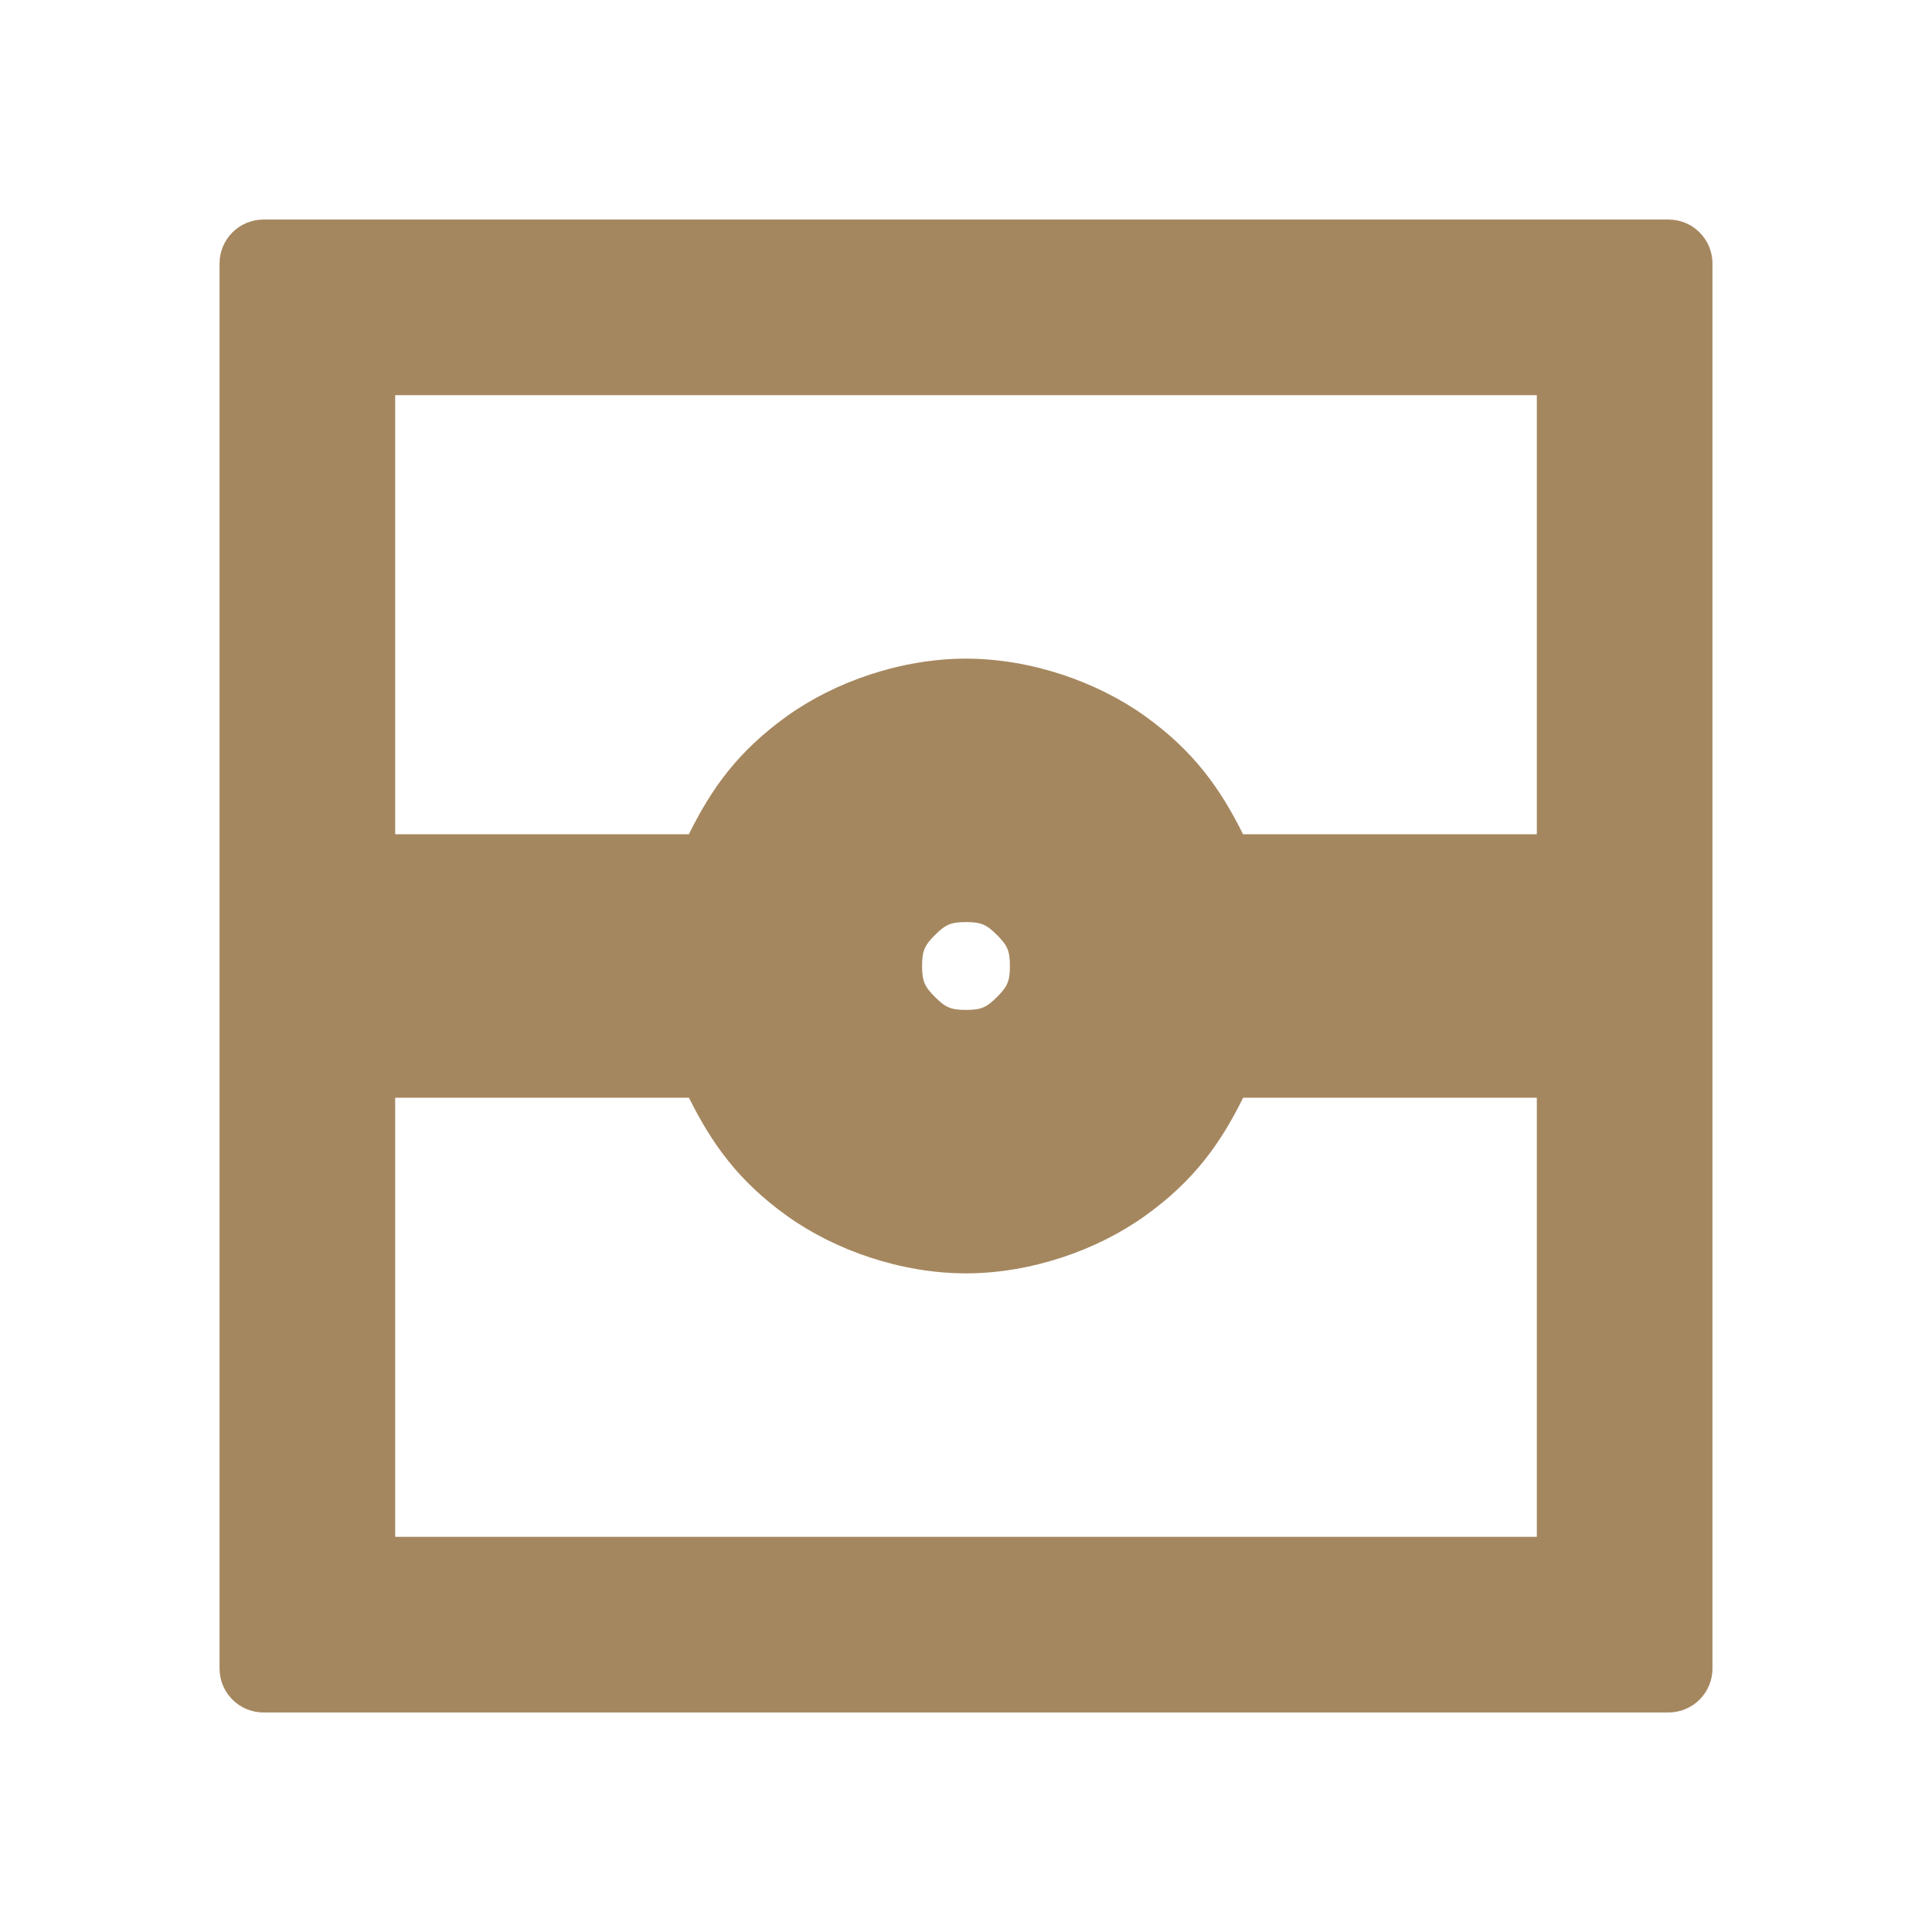 <svg viewBox="0 0 22 22" xmlns="http://www.w3.org/2000/svg"><path fill="rgb(165, 135, 95)" d="m19.5 3v16c0 .276-.224.5-.5.5h-16c-.276 0-.5-.224-.5-.5v-16c0-.276.224-.5.5-.5h16c.276 0 .5.224.5.5zm-15 14.5h13v-5h-3.344c-.261.527-.562.946-1.114 1.343-.551.396-1.307.657-2.042.657s-1.491-.261-2.042-.657c-.552-.397-.851-.818-1.113-1.343h-3.345zm13-8v-5h-13v5h3.344c.261-.527.562-.946 1.114-1.343.551-.396 1.307-.657 2.042-.657s1.491.261 2.042.657c.552.397.851.818 1.113 1.343zm-6.853 1.147c-.118.118-.147.179-.147.353s.029.235.147.353.179.147.353.147.235-.029.353-.147.147-.179.147-.353-.029-.235-.147-.353-.179-.147-.353-.147-.235.029-.353.147z"/></svg>
